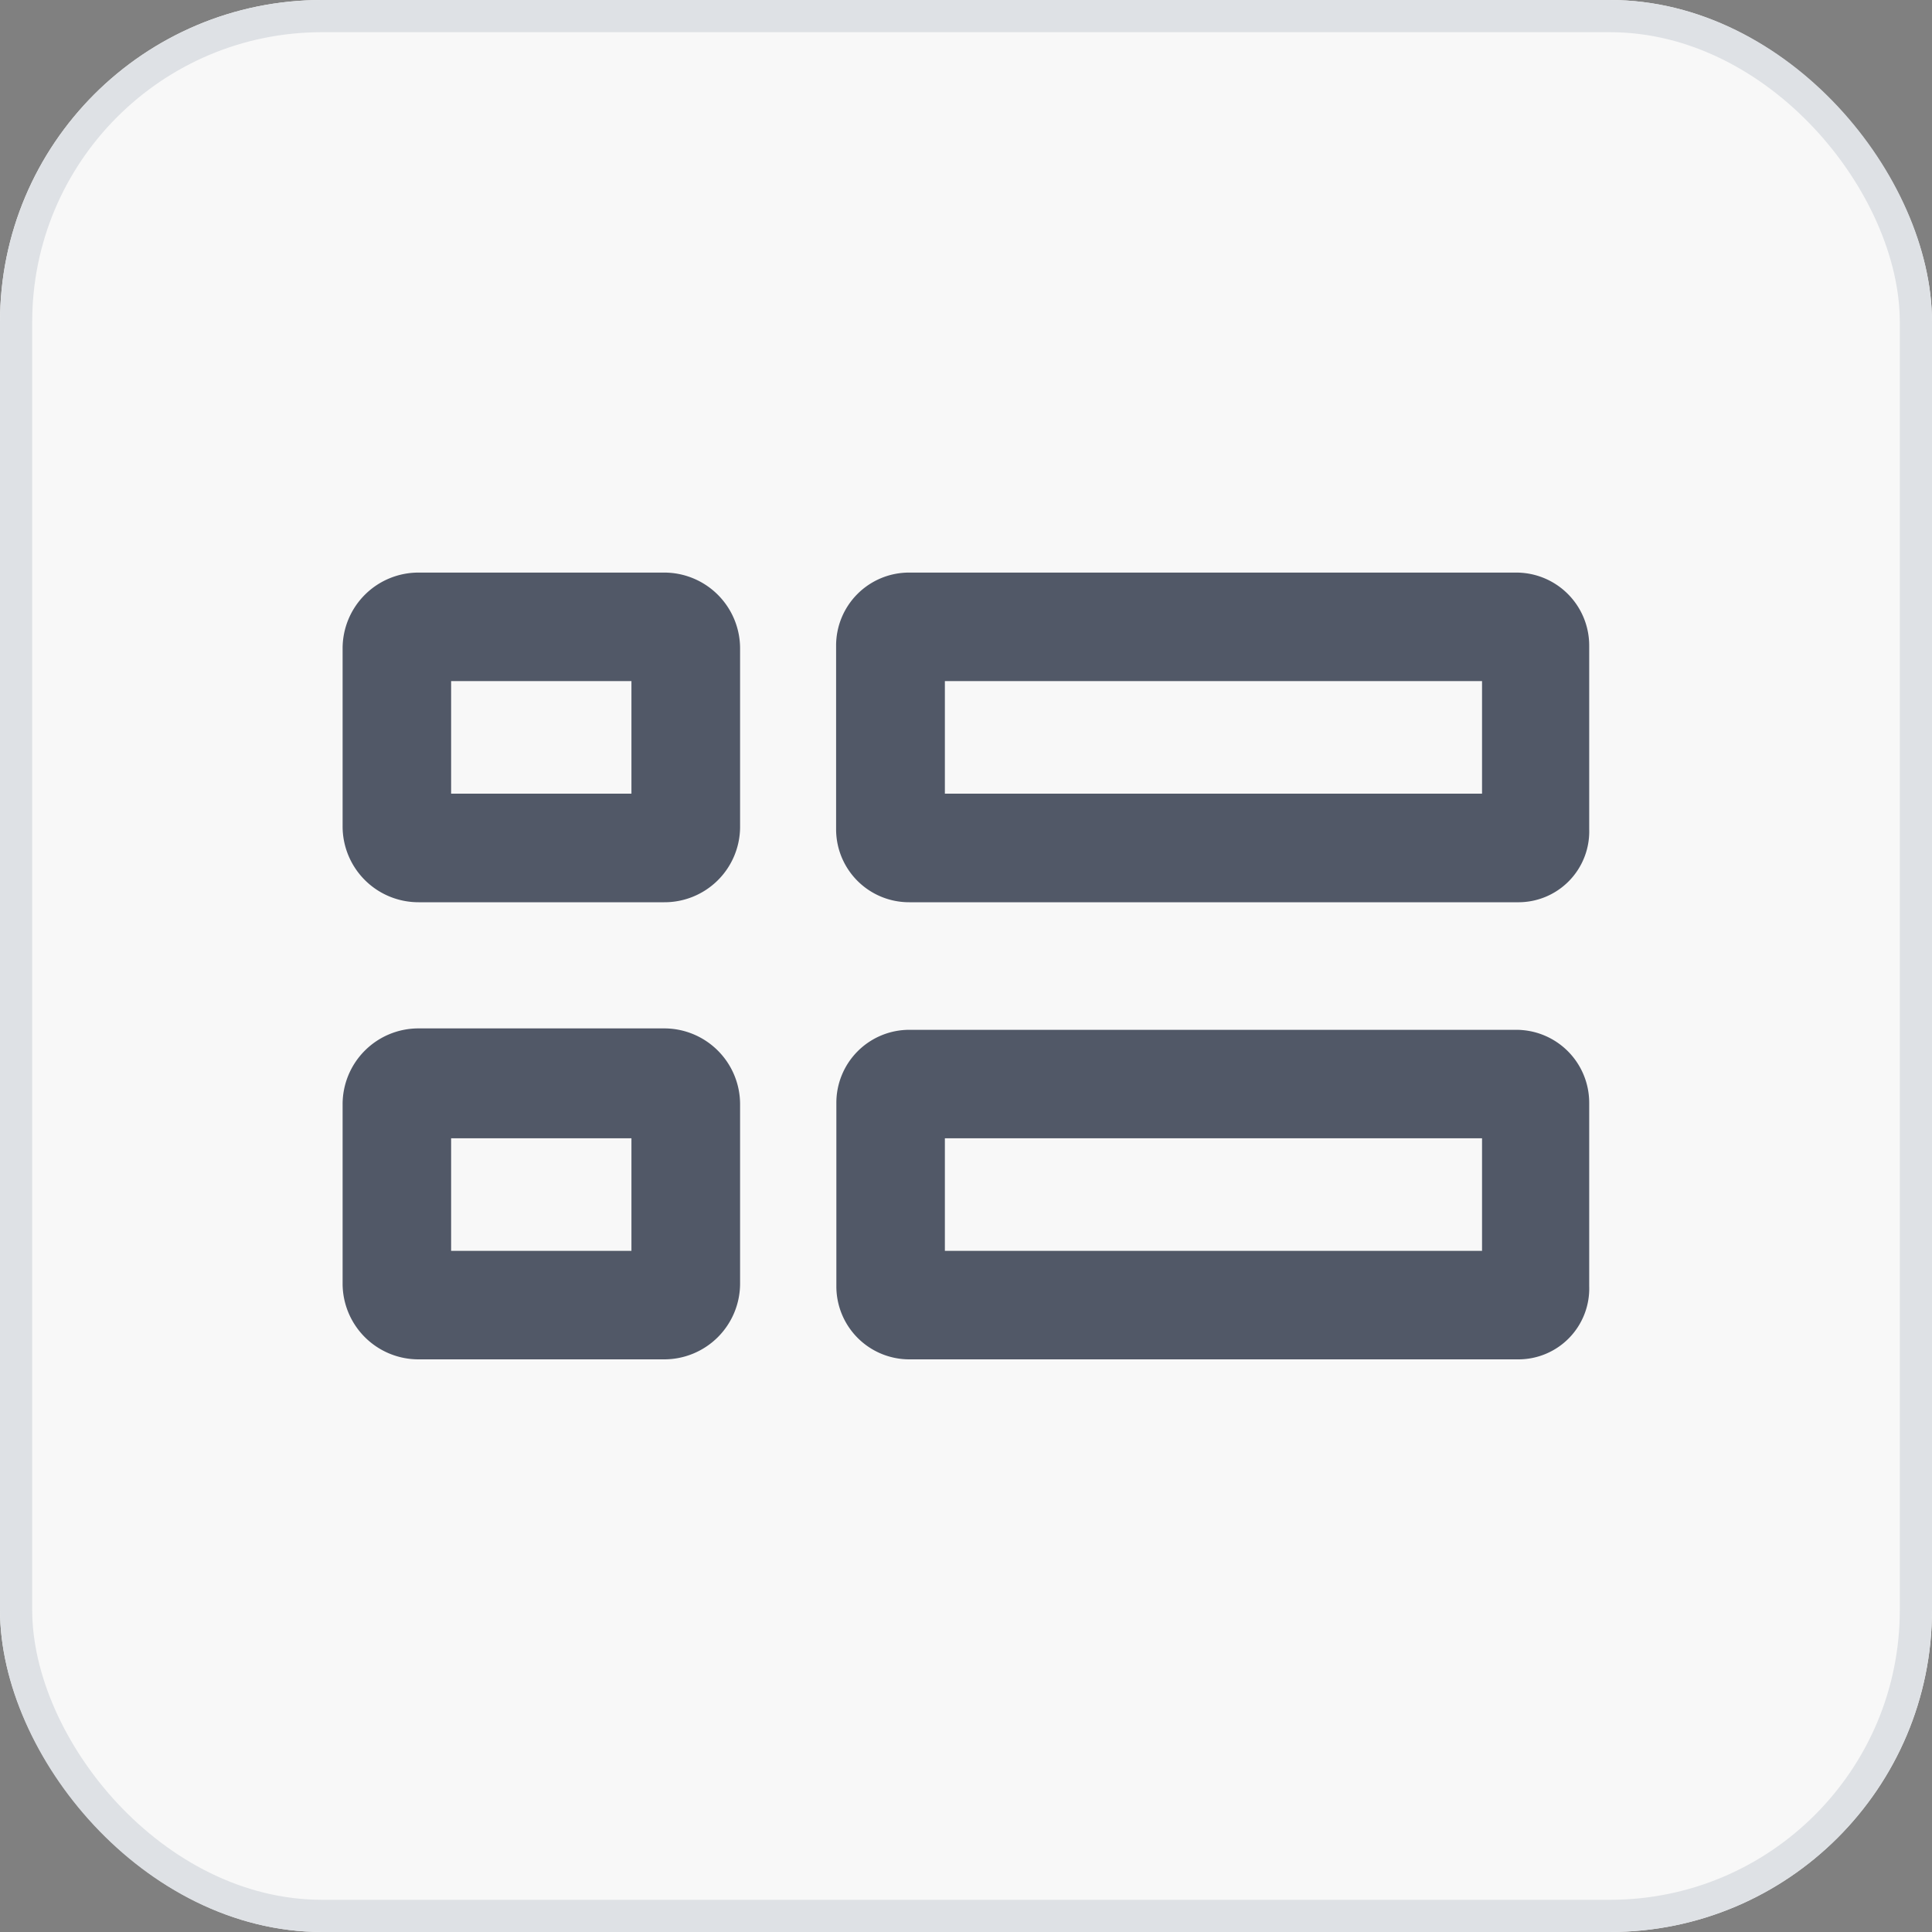<svg xmlns="http://www.w3.org/2000/svg" width="30" height="30" viewBox="0 0 30 30">
  <rect x="0" y="0" width="30" height="30" fill="#808080" stroke="none"/>
  <g id="Group_72257" data-name="Group 72257" transform="translate(689 10540)">
    <g id="Rectangle_28077" data-name="Rectangle 28077" transform="translate(-689 -10540)" fill="#f8f8f8" stroke="#dee1e5" stroke-linecap="round" stroke-linejoin="round" stroke-width="0.5">
      <rect width="30" height="30" rx="5" stroke="none"/>
      <rect x="0.25" y="0.25" width="29.5" height="29.5" rx="4.75" fill="none"/>
    </g>
    <path id="view" d="M18.241,22.119H8.8a1.133,1.133,0,0,1-1.137-1.137V18.137A1.133,1.133,0,0,1,8.8,17H18.22a1.133,1.133,0,0,1,1.137,1.137v2.844A1.1,1.1,0,0,1,18.241,22.119ZM9.352,20.433h8.341V18.685H9.352v1.748Zm8.889,8.784H8.8A1.133,1.133,0,0,1,7.667,28.08V25.236A1.133,1.133,0,0,1,8.8,24.1H18.22a1.133,1.133,0,0,1,1.137,1.137V28.08A1.1,1.1,0,0,1,18.241,29.217ZM9.352,27.532h8.341V25.784H9.352v1.748Zm-4.36-5.413H1.18A1.178,1.178,0,0,1,0,20.939V18.18A1.178,1.178,0,0,1,1.18,17H4.992a1.178,1.178,0,0,1,1.18,1.18v2.78A1.173,1.173,0,0,1,4.992,22.119ZM1.685,20.433h2.8V18.685h-2.8Zm3.307,8.784H1.18A1.178,1.178,0,0,1,0,28.038v-2.78a1.178,1.178,0,0,1,1.18-1.18H4.992a1.178,1.178,0,0,1,1.18,1.18v2.78A1.178,1.178,0,0,1,4.992,29.217ZM1.685,27.532h2.8V25.784h-2.8Z" transform="translate(-683.68 -10548.109)" fill="#515867"/>
  </g>
</svg>
